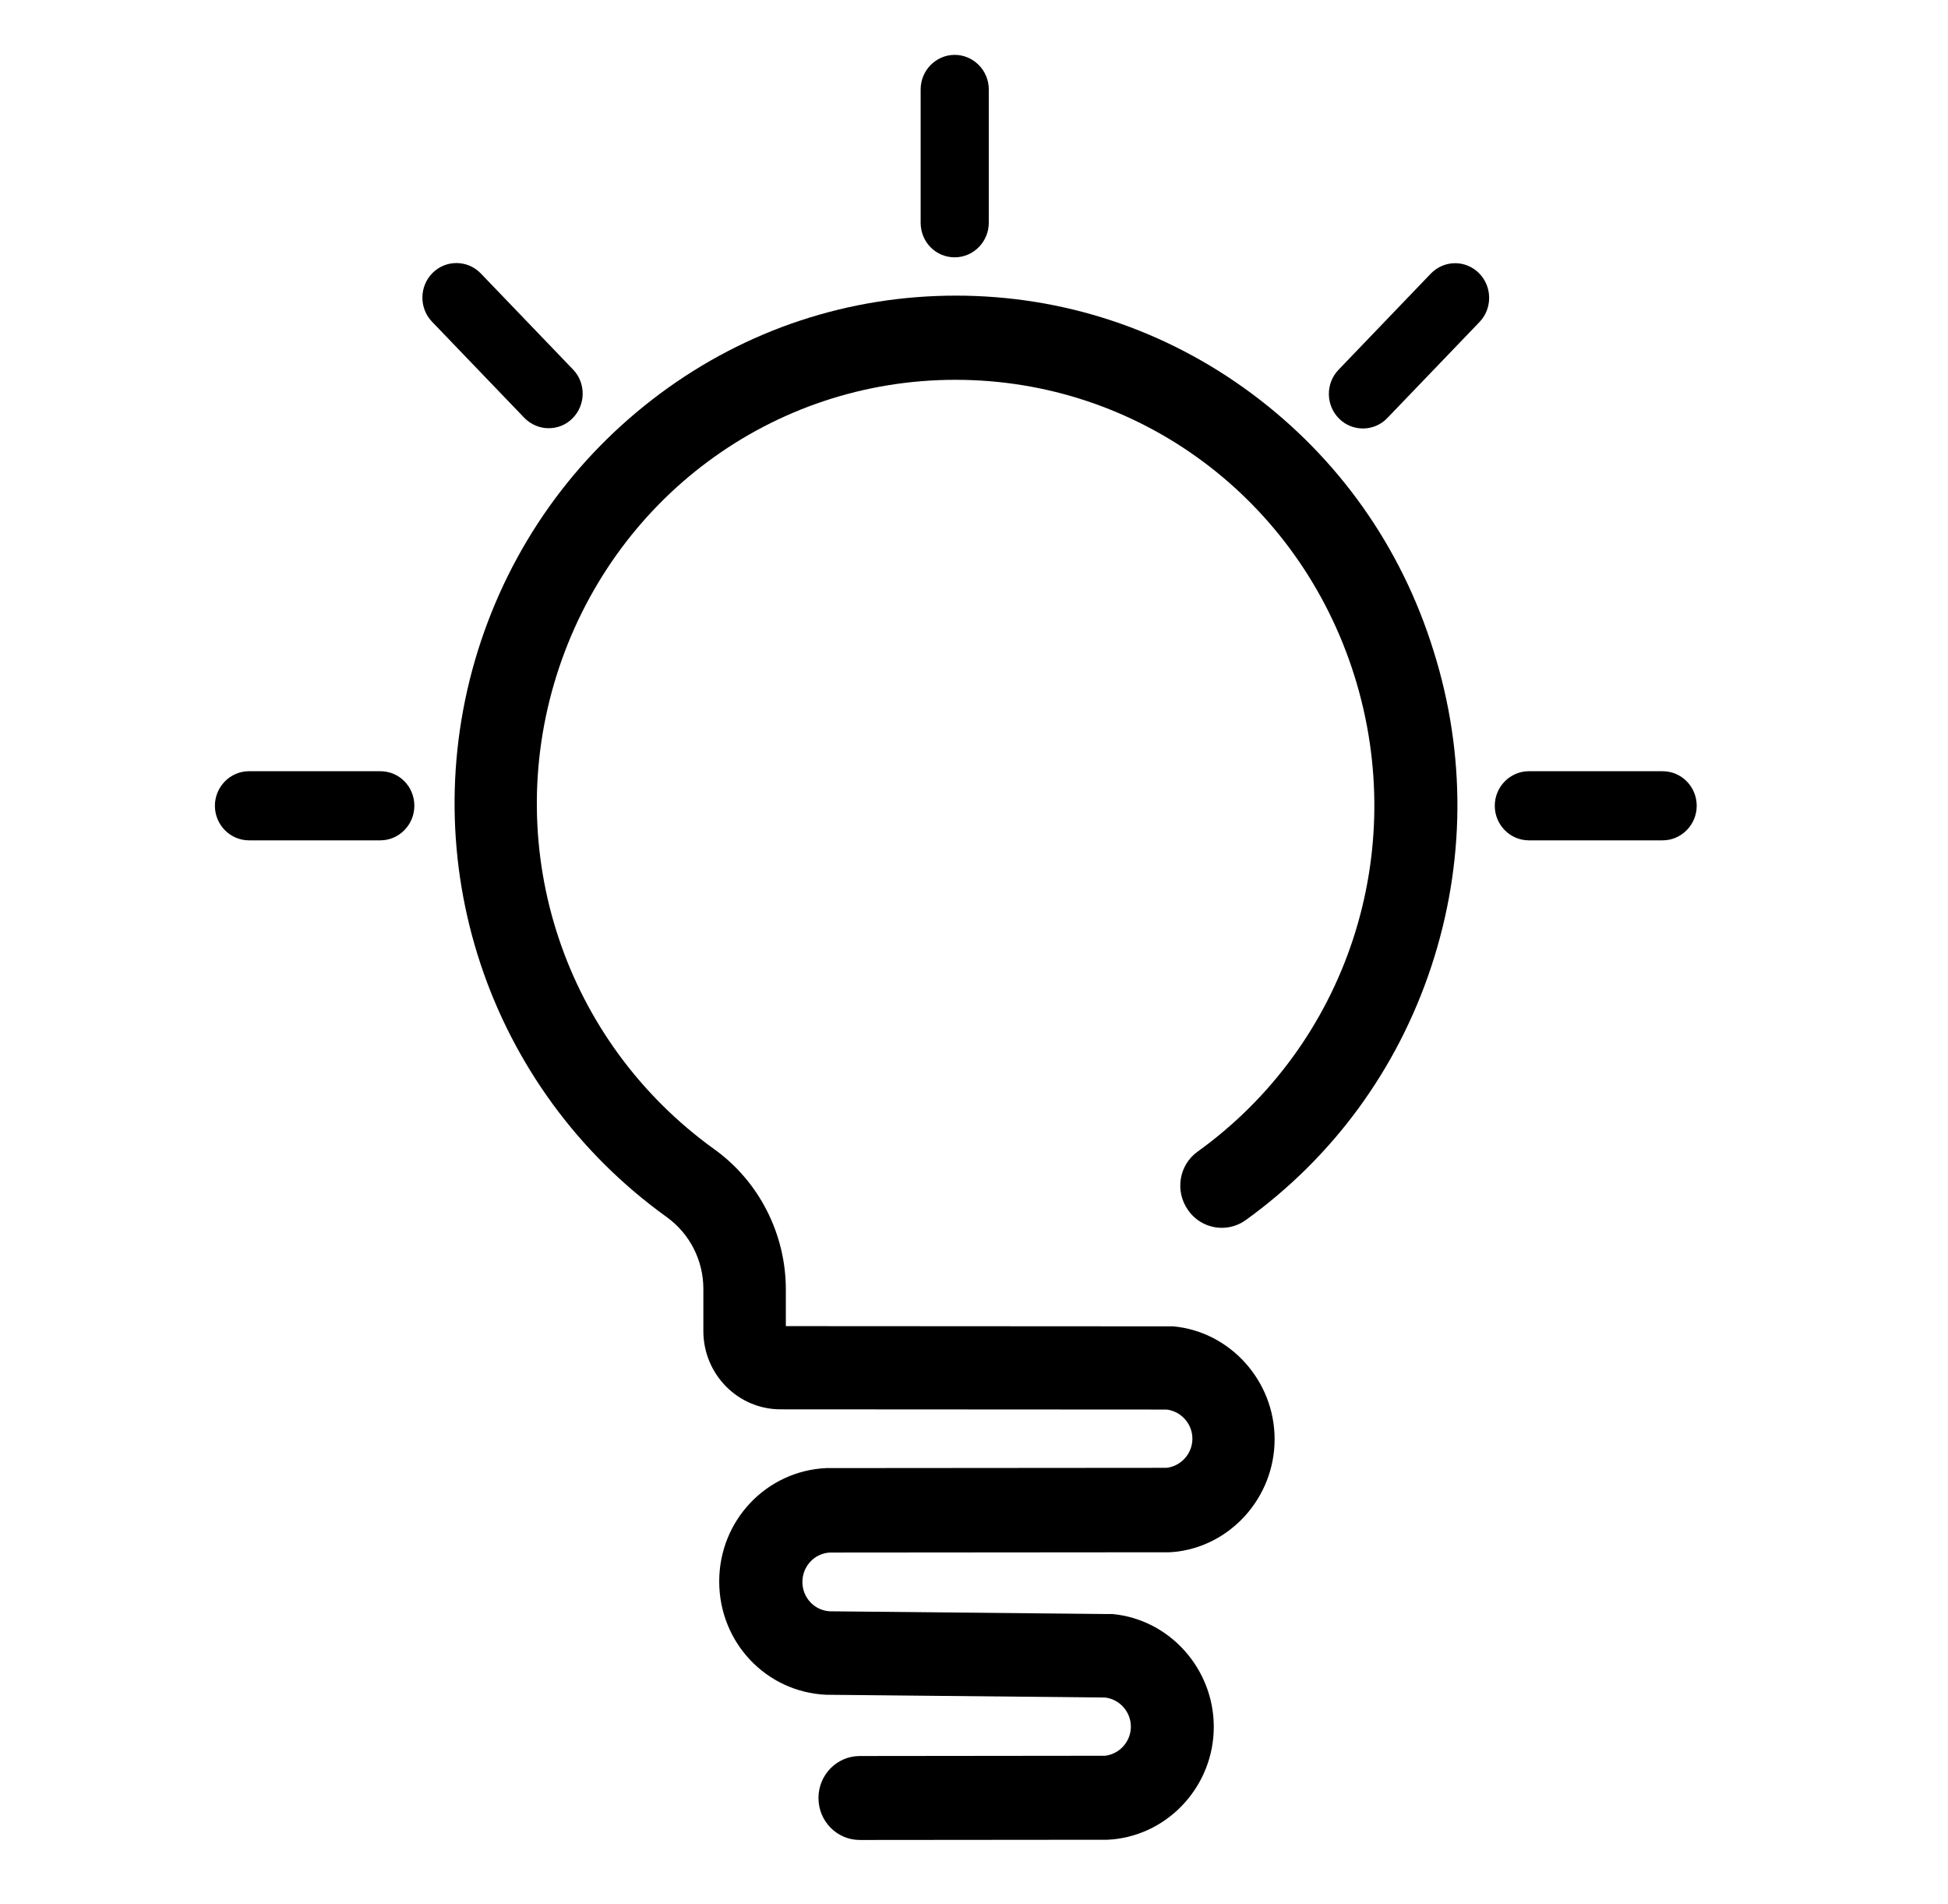 <svg width="44" height="43" viewBox="0 0 44 43" fill="none" xmlns="http://www.w3.org/2000/svg">
<path d="M28.274 8.889C26.323 7.44 24.009 6.676 21.592 6.676C19.173 6.676 16.86 7.44 14.91 8.889C12.959 10.339 11.535 12.341 10.799 14.678C9.31 19.429 11.019 24.582 15.063 27.487C15.58 27.861 15.887 28.463 15.887 29.105V30.058C15.887 31.034 16.668 31.826 17.63 31.826L26.351 31.831C26.68 31.87 26.933 32.155 26.933 32.489C26.933 32.824 26.68 33.108 26.351 33.147L18.706 33.153C18.701 33.153 18.696 33.153 18.685 33.153C18.679 33.153 18.674 33.153 18.663 33.153C17.311 33.215 16.245 34.335 16.245 35.713C16.245 37.09 17.305 38.211 18.663 38.272H18.696L24.96 38.334C25.29 38.372 25.543 38.657 25.543 38.992C25.543 39.326 25.29 39.611 24.96 39.649L19.421 39.655C18.904 39.655 18.487 40.079 18.487 40.603C18.487 41.127 18.904 41.551 19.421 41.551L25.01 41.546C25.032 41.546 25.059 41.546 25.081 41.54H25.108C26.411 41.428 27.416 40.313 27.416 38.997C27.416 37.681 26.416 36.571 25.131 36.449C25.125 36.449 25.119 36.449 25.119 36.449C25.114 36.449 25.103 36.449 25.098 36.449C25.087 36.449 25.076 36.449 25.064 36.449C25.054 36.449 25.043 36.449 25.032 36.449L18.745 36.387C18.399 36.37 18.124 36.081 18.124 35.724C18.124 35.372 18.393 35.082 18.74 35.06L26.4 35.054C26.422 35.054 26.449 35.054 26.472 35.049H26.499C27.79 34.932 28.79 33.816 28.79 32.501C28.79 31.184 27.785 30.069 26.499 29.952C26.493 29.952 26.488 29.952 26.488 29.952C26.482 29.952 26.477 29.952 26.472 29.952C26.46 29.952 26.449 29.952 26.433 29.952C26.422 29.952 26.411 29.952 26.394 29.952L17.75 29.947V29.121C17.75 27.866 17.146 26.679 16.135 25.953C12.755 23.522 11.327 19.228 12.568 15.263C13.822 11.265 17.443 8.577 21.581 8.577C25.719 8.577 29.34 11.265 30.593 15.263C31.846 19.262 30.423 23.578 27.054 26.004C26.631 26.305 26.532 26.896 26.834 27.325C27.015 27.588 27.307 27.727 27.598 27.727C27.785 27.727 27.972 27.671 28.136 27.554C30.109 26.132 31.56 24.152 32.329 21.827C33.099 19.496 33.115 17.031 32.379 14.695C31.648 12.341 30.225 10.339 28.274 8.889Z" fill="black"/>
<path d="M8.59 17.416H5.623C5.2 17.416 4.854 17.767 4.854 18.197C4.854 18.626 5.2 18.977 5.623 18.977H8.59C9.013 18.977 9.359 18.626 9.359 18.197C9.359 17.762 9.019 17.416 8.59 17.416Z" fill="black"/>
<path d="M21.564 5.811C21.987 5.811 22.334 5.46 22.334 5.03V2.019C22.334 1.59 21.987 1.239 21.564 1.239C21.141 1.239 20.795 1.59 20.795 2.019V5.03C20.795 5.465 21.136 5.811 21.564 5.811Z" fill="black"/>
<path d="M12.393 9.67C12.585 9.67 12.783 9.598 12.931 9.447C13.233 9.146 13.239 8.649 12.942 8.343L10.859 6.174C10.562 5.867 10.073 5.862 9.771 6.163C9.469 6.464 9.463 6.96 9.76 7.267L11.843 9.436C11.997 9.592 12.194 9.67 12.393 9.67Z" fill="black"/>
<path d="M32.318 6.179L30.235 8.349C29.938 8.656 29.943 9.152 30.246 9.453C30.394 9.603 30.592 9.676 30.785 9.676C30.983 9.676 31.186 9.598 31.334 9.442L33.417 7.273C33.713 6.966 33.708 6.47 33.406 6.168C33.098 5.862 32.615 5.872 32.318 6.179Z" fill="black"/>
<path d="M37.554 17.416H34.532C34.109 17.416 33.763 17.767 33.763 18.197C33.763 18.626 34.109 18.977 34.532 18.977H37.554C37.977 18.977 38.324 18.626 38.324 18.197C38.324 17.762 37.977 17.416 37.554 17.416Z" fill="black"/>
</svg>
